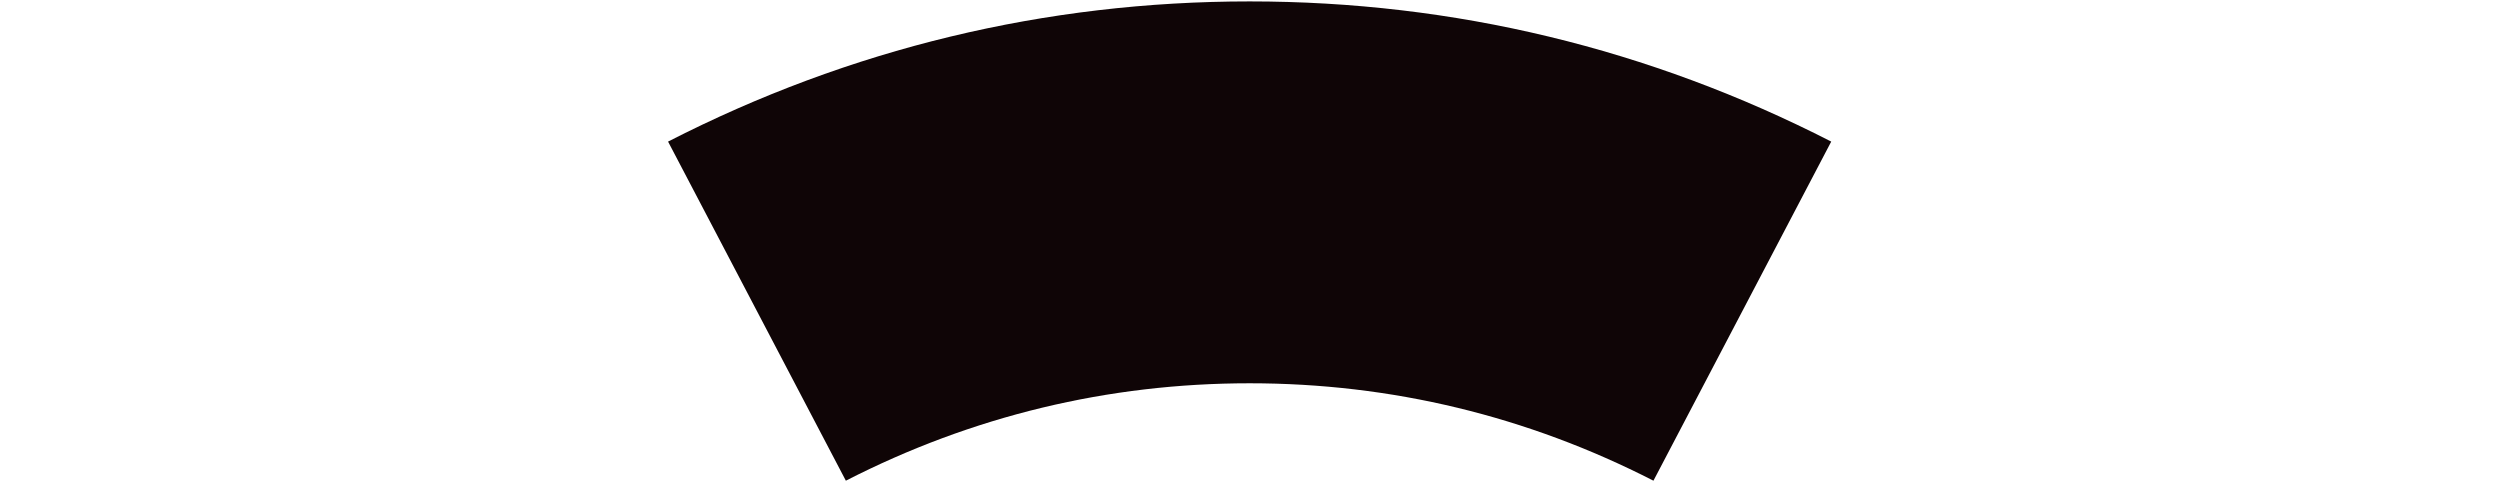<?xml version="1.0" encoding="UTF-8"?>
<svg width="10594px" height="2041px" viewBox="0 0 10594 2041" version="1.1" xmlns="http://www.w3.org/2000/svg" xmlns:xlink="http://www.w3.org/1999/xlink">
    <!-- Generator: Sketch 51.3 (57544) - http://www.bohemiancoding.com/sketch -->
    <title>02</title>
    <desc>Created with Sketch.</desc>
    <defs></defs>
    <g id="Page-1" stroke="none" stroke-width="1" fill="none" fill-rule="evenodd">
        <g id="02" fill-rule="nonzero">
            <rect id="Rectangle" fill="#FFFFFF" x="0" y="0" width="10594" height="2041"></rect>
            <g id="Section-3" transform="translate(2831, 6)" fill="#0F0506">
                <path d="M4175.605,2031 C3640.707,1757.054 3065.002,1618.182 2464.409,1618.182 C1863.998,1618.182 1288.293,1757.054 753.395,2031 L0,594.002 C770.048,199.809 1599.203,0 2464.409,0 C3329.797,0 4158.952,199.809 4929,594.002 L4175.605,2031 Z" id="bg-section"></path>
            </g>
        </g>
    </g>
</svg>
